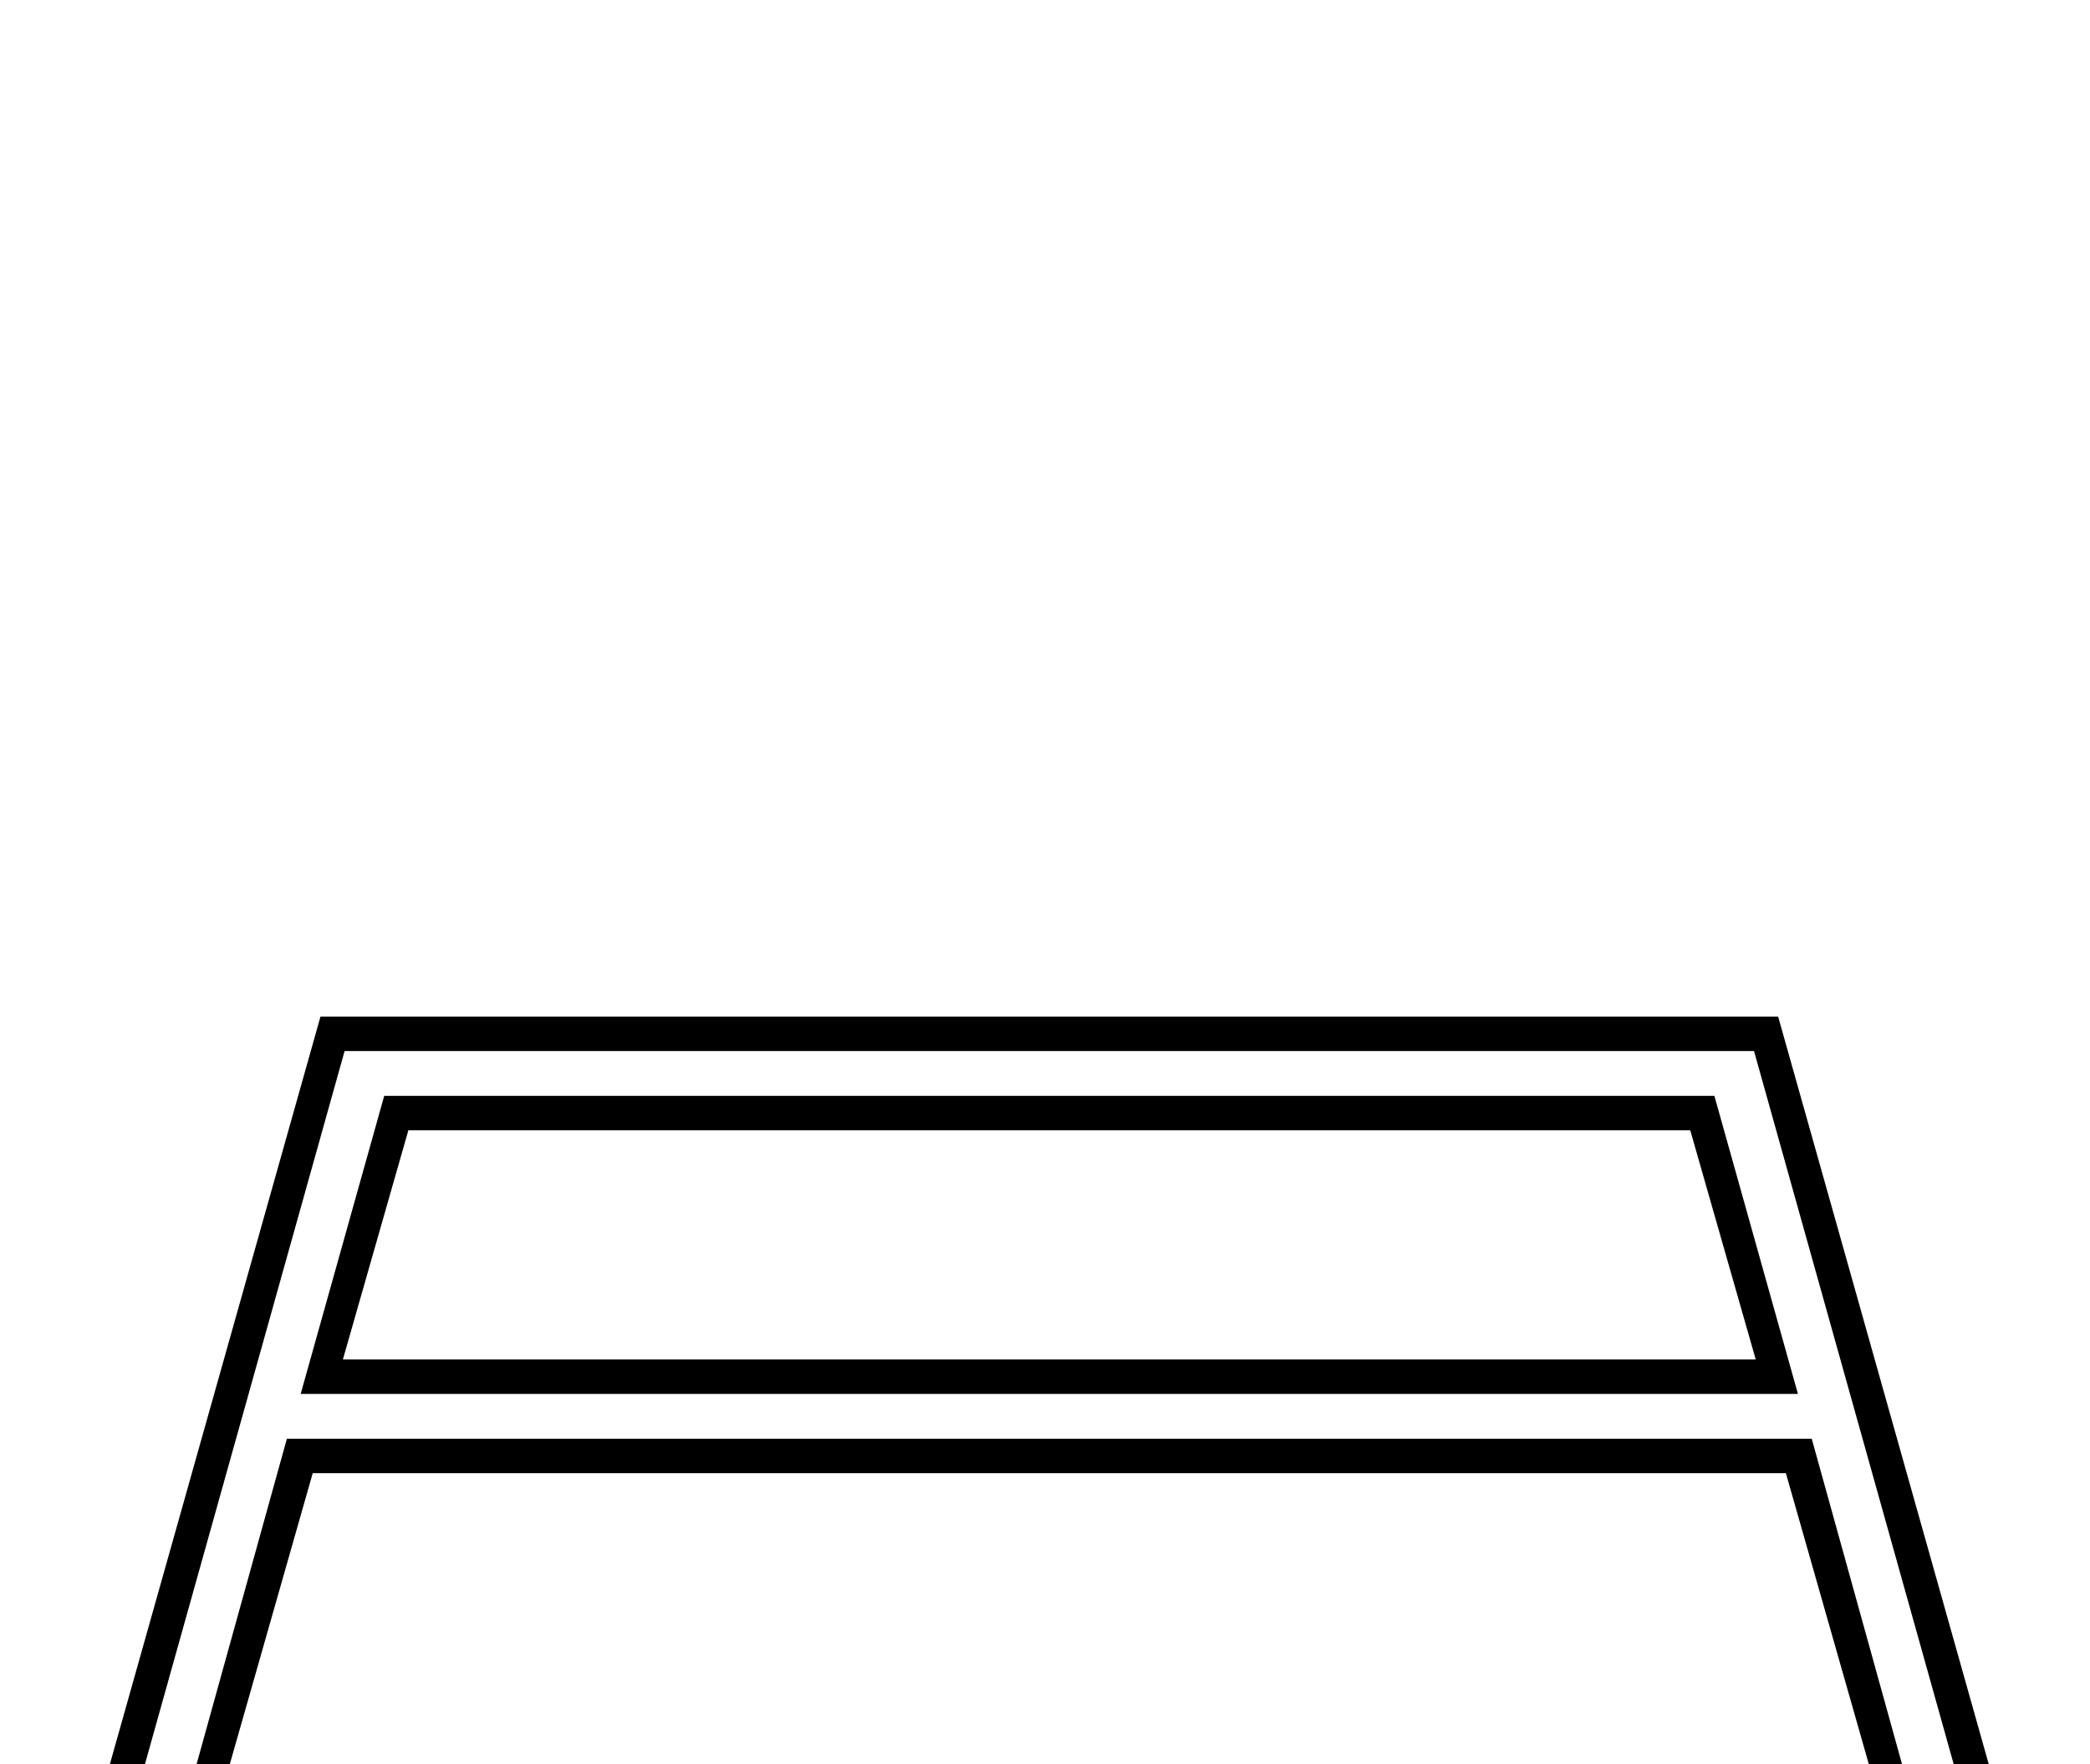 <?xml version="1.0" standalone="no"?>
<!DOCTYPE svg PUBLIC "-//W3C//DTD SVG 1.1//EN" "http://www.w3.org/Graphics/SVG/1.1/DTD/svg11.dtd" >
<svg xmlns="http://www.w3.org/2000/svg" xmlns:xlink="http://www.w3.org/1999/xlink" version="1.1" viewBox="-10 0 2426 2048">
  <g transform="scale(1, -1)"  transform-origin="center">
   <path fill="currentColor"
d="M2054 930l262 -930h-139l-114 400h-1710l-114 -400h-139l262 930h1692zM2093 440l111 -400h60l-238 850h-1636l-238 -850h60l111 400h1770zM1980 838l97 -346h-1738l97 346h1544zM2028 532l-76 266h-1488l-76 -266h1640z" />
  </g>

</svg>
